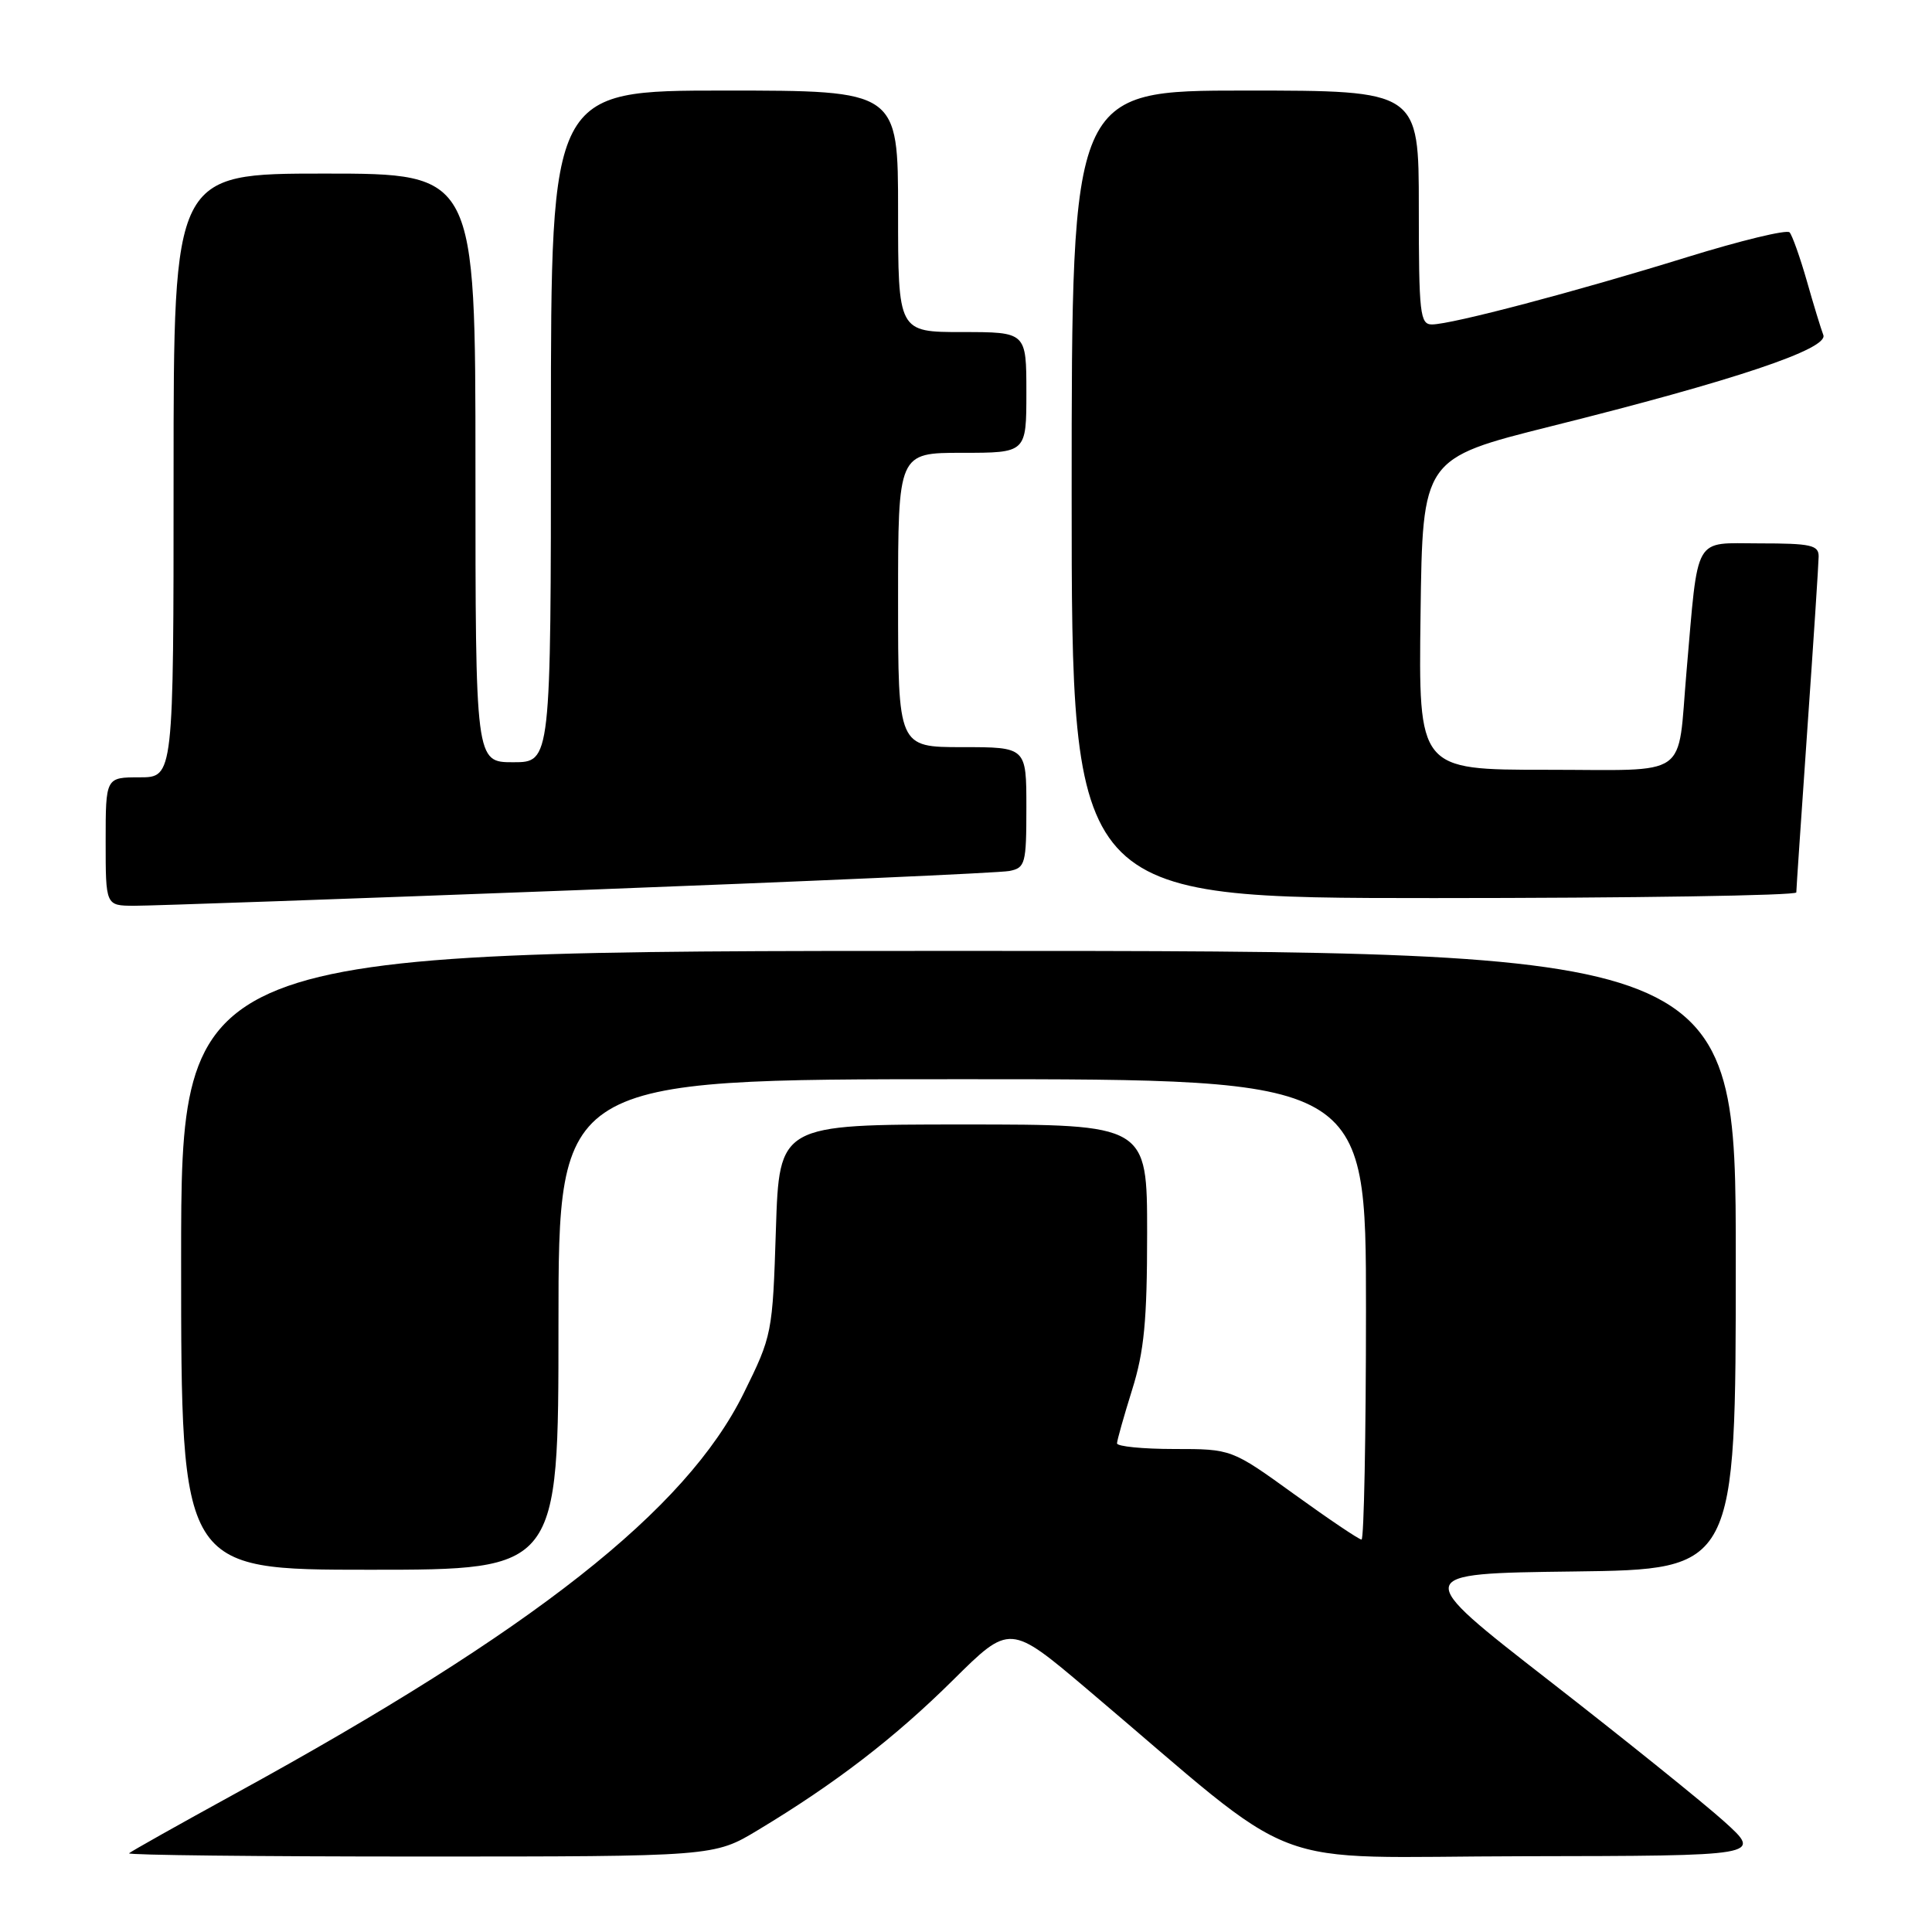 <?xml version="1.0" encoding="UTF-8" standalone="no"?>
<!DOCTYPE svg PUBLIC "-//W3C//DTD SVG 1.1//EN" "http://www.w3.org/Graphics/SVG/1.1/DTD/svg11.dtd" >
<svg xmlns="http://www.w3.org/2000/svg" xmlns:xlink="http://www.w3.org/1999/xlink" version="1.1" viewBox="0 0 256 256">
 <g >
 <path fill="currentColor"
d=" M 100.44 242.49 C 110.68 236.33 118.56 230.27 126.28 222.62 C 133.81 215.16 133.81 215.16 144.06 223.83 C 173.38 248.64 166.48 246.01 201.93 245.96 C 233.50 245.91 233.50 245.91 228.50 241.39 C 225.75 238.91 215.29 230.49 205.26 222.69 C 187.02 208.50 187.02 208.50 208.51 208.23 C 230.00 207.96 230.00 207.96 230.00 166.98 C 230.00 126.00 230.00 126.00 127.00 126.00 C 24.00 126.00 24.00 126.00 24.00 167.00 C 24.00 208.00 24.00 208.00 49.00 208.00 C 74.00 208.00 74.00 208.00 74.00 175.50 C 74.00 143.00 74.00 143.00 127.50 143.00 C 181.00 143.00 181.00 143.00 181.00 173.50 C 181.00 190.28 180.73 204.00 180.41 204.00 C 180.08 204.00 176.07 201.30 171.50 198.00 C 163.19 192.00 163.19 192.00 155.59 192.00 C 151.42 192.00 148.01 191.66 148.01 191.25 C 148.02 190.84 148.92 187.65 150.01 184.16 C 151.61 179.06 152.00 175.00 152.00 163.41 C 152.00 149.00 152.00 149.00 127.63 149.00 C 103.26 149.00 103.26 149.00 102.81 162.94 C 102.37 176.69 102.32 176.97 98.53 184.64 C 90.88 200.12 70.72 215.99 31.19 237.65 C 23.68 241.77 17.34 245.33 17.10 245.57 C 16.86 245.81 34.21 246.00 55.64 246.00 C 94.62 246.00 94.62 246.00 100.44 242.49 Z  M 76.50 117.95 C 106.75 116.80 132.51 115.66 133.75 115.41 C 135.86 114.99 136.00 114.46 136.00 106.98 C 136.00 99.00 136.00 99.00 127.50 99.00 C 119.00 99.00 119.00 99.00 119.00 79.50 C 119.00 60.00 119.00 60.00 127.50 60.00 C 136.00 60.00 136.00 60.00 136.00 52.00 C 136.00 44.00 136.00 44.00 127.50 44.00 C 119.00 44.00 119.00 44.00 119.00 28.00 C 119.00 12.00 119.00 12.00 96.00 12.00 C 73.00 12.00 73.00 12.00 73.00 56.50 C 73.00 101.00 73.00 101.00 68.00 101.00 C 63.00 101.00 63.00 101.00 63.00 62.00 C 63.00 23.00 63.00 23.00 43.00 23.00 C 23.00 23.00 23.00 23.00 23.00 63.00 C 23.00 103.00 23.00 103.00 18.50 103.00 C 14.00 103.00 14.00 103.00 14.00 111.50 C 14.00 120.00 14.00 120.00 17.75 120.02 C 19.81 120.03 46.25 119.10 76.50 117.95 Z  M 238.02 118.25 C 238.02 117.84 238.69 108.05 239.49 96.50 C 240.30 84.95 240.97 74.71 240.98 73.75 C 241.00 72.23 239.97 72.00 233.12 72.00 C 224.30 72.00 225.07 70.63 223.47 89.00 C 222.22 103.39 224.20 102.00 204.93 102.00 C 187.96 102.00 187.96 102.00 188.23 81.37 C 188.50 60.75 188.50 60.75 205.50 56.49 C 229.81 50.42 242.30 46.23 241.60 44.39 C 241.29 43.58 240.30 40.36 239.41 37.21 C 238.51 34.07 237.48 31.18 237.13 30.79 C 236.77 30.39 230.63 31.88 223.49 34.09 C 208.78 38.65 192.36 42.98 189.75 42.99 C 188.16 43.00 188.00 41.60 188.00 27.50 C 188.00 12.00 188.00 12.00 165.00 12.00 C 142.00 12.00 142.00 12.00 142.00 65.50 C 142.00 119.00 142.00 119.00 190.00 119.00 C 216.40 119.00 238.01 118.66 238.02 118.25 Z "/>
</g>
</svg>